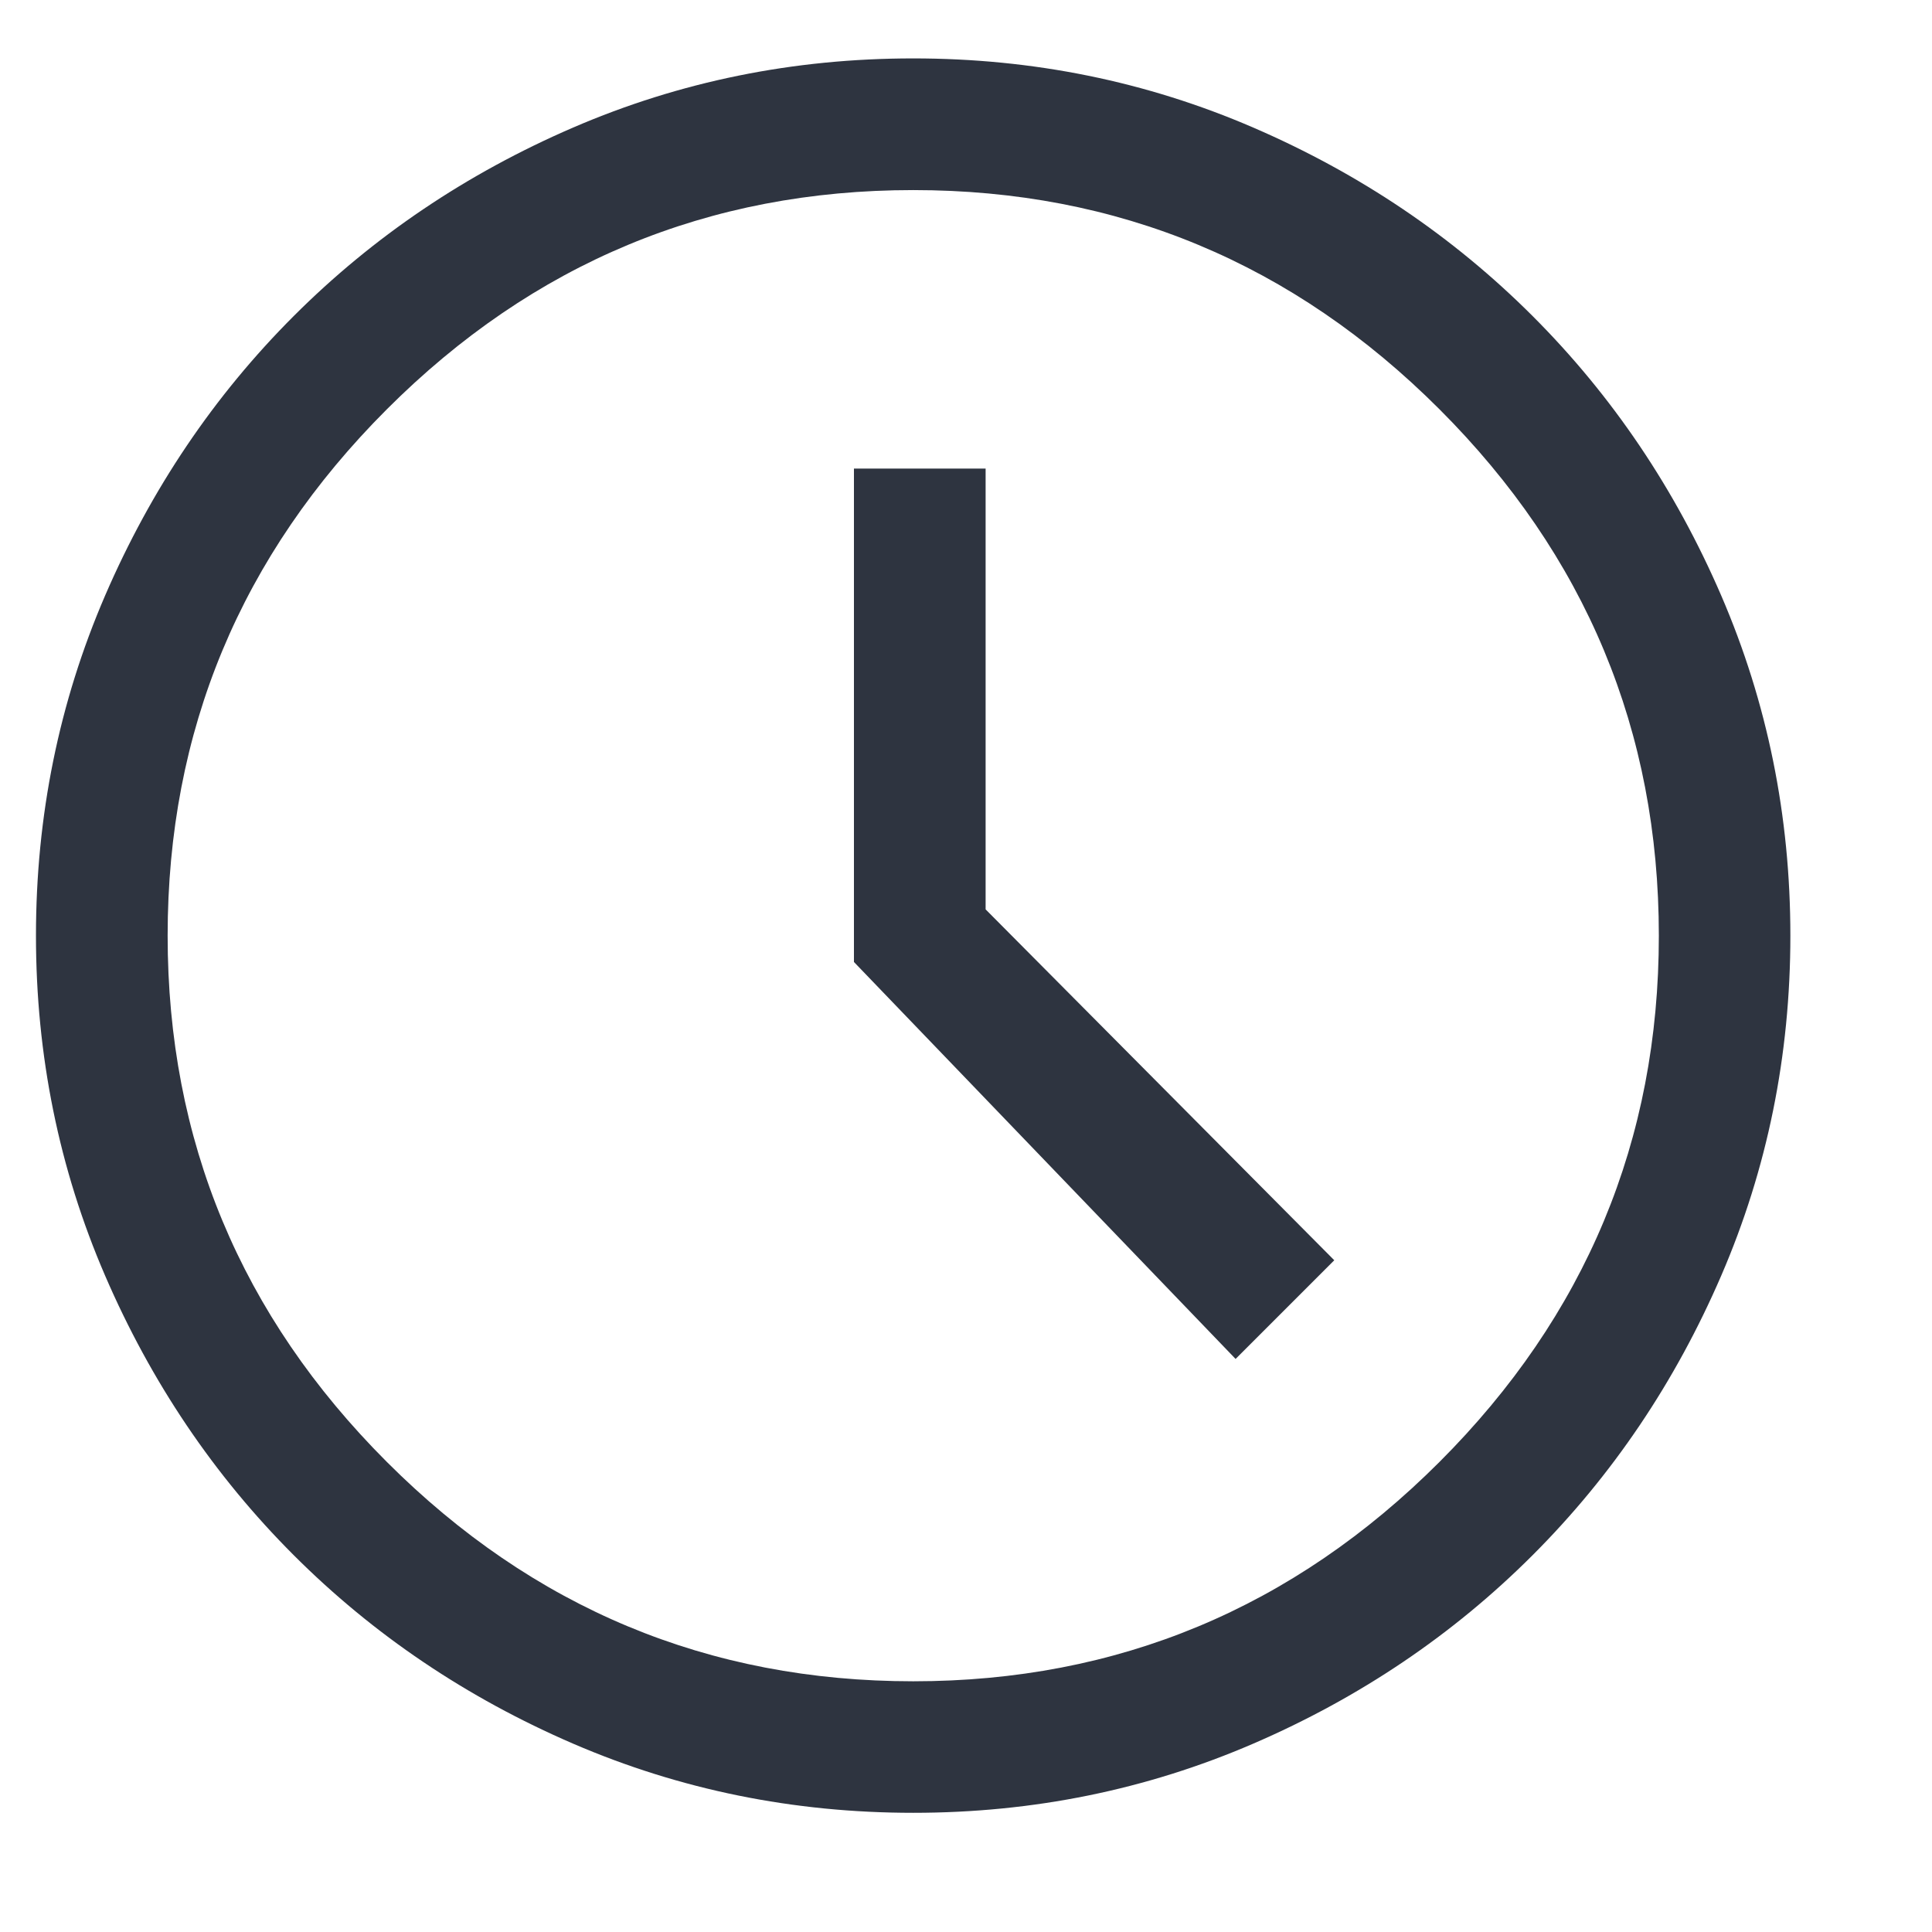 <svg width="13" height="13" viewBox="0 0 13 13" fill="none" xmlns="http://www.w3.org/2000/svg">
<path d="M8.314 9.144L8.978 8.48L6.632 6.119V3.153H5.746V6.473L8.314 9.144ZM6.145 12.198C5.338 12.198 4.576 12.043 3.857 11.733C3.139 11.423 2.512 11 1.976 10.464C1.44 9.928 1.017 9.301 0.707 8.583C0.397 7.865 0.242 7.102 0.242 6.296C0.242 5.489 0.397 4.727 0.707 4.008C1.017 3.29 1.44 2.663 1.976 2.127C2.512 1.591 3.139 1.168 3.857 0.858C4.576 0.548 5.338 0.393 6.145 0.393C6.951 0.393 7.714 0.548 8.432 0.858C9.15 1.168 9.777 1.591 10.313 2.127C10.849 2.663 11.272 3.29 11.582 4.008C11.892 4.727 12.047 5.489 12.047 6.296C12.047 7.102 11.892 7.865 11.582 8.583C11.272 9.301 10.849 9.928 10.313 10.464C9.777 11 9.15 11.423 8.432 11.733C7.714 12.043 6.951 12.198 6.145 12.198ZM6.145 11.313C7.522 11.313 8.702 10.821 9.686 9.837C10.67 8.853 11.162 7.673 11.162 6.296C11.162 4.918 10.67 3.738 9.686 2.754C8.702 1.77 7.522 1.279 6.145 1.279C4.767 1.279 3.587 1.77 2.603 2.754C1.619 3.738 1.128 4.918 1.128 6.296C1.128 7.673 1.619 8.853 2.603 9.837C3.587 10.821 4.767 11.313 6.145 11.313Z" fill="#2E3440"/>
</svg>
